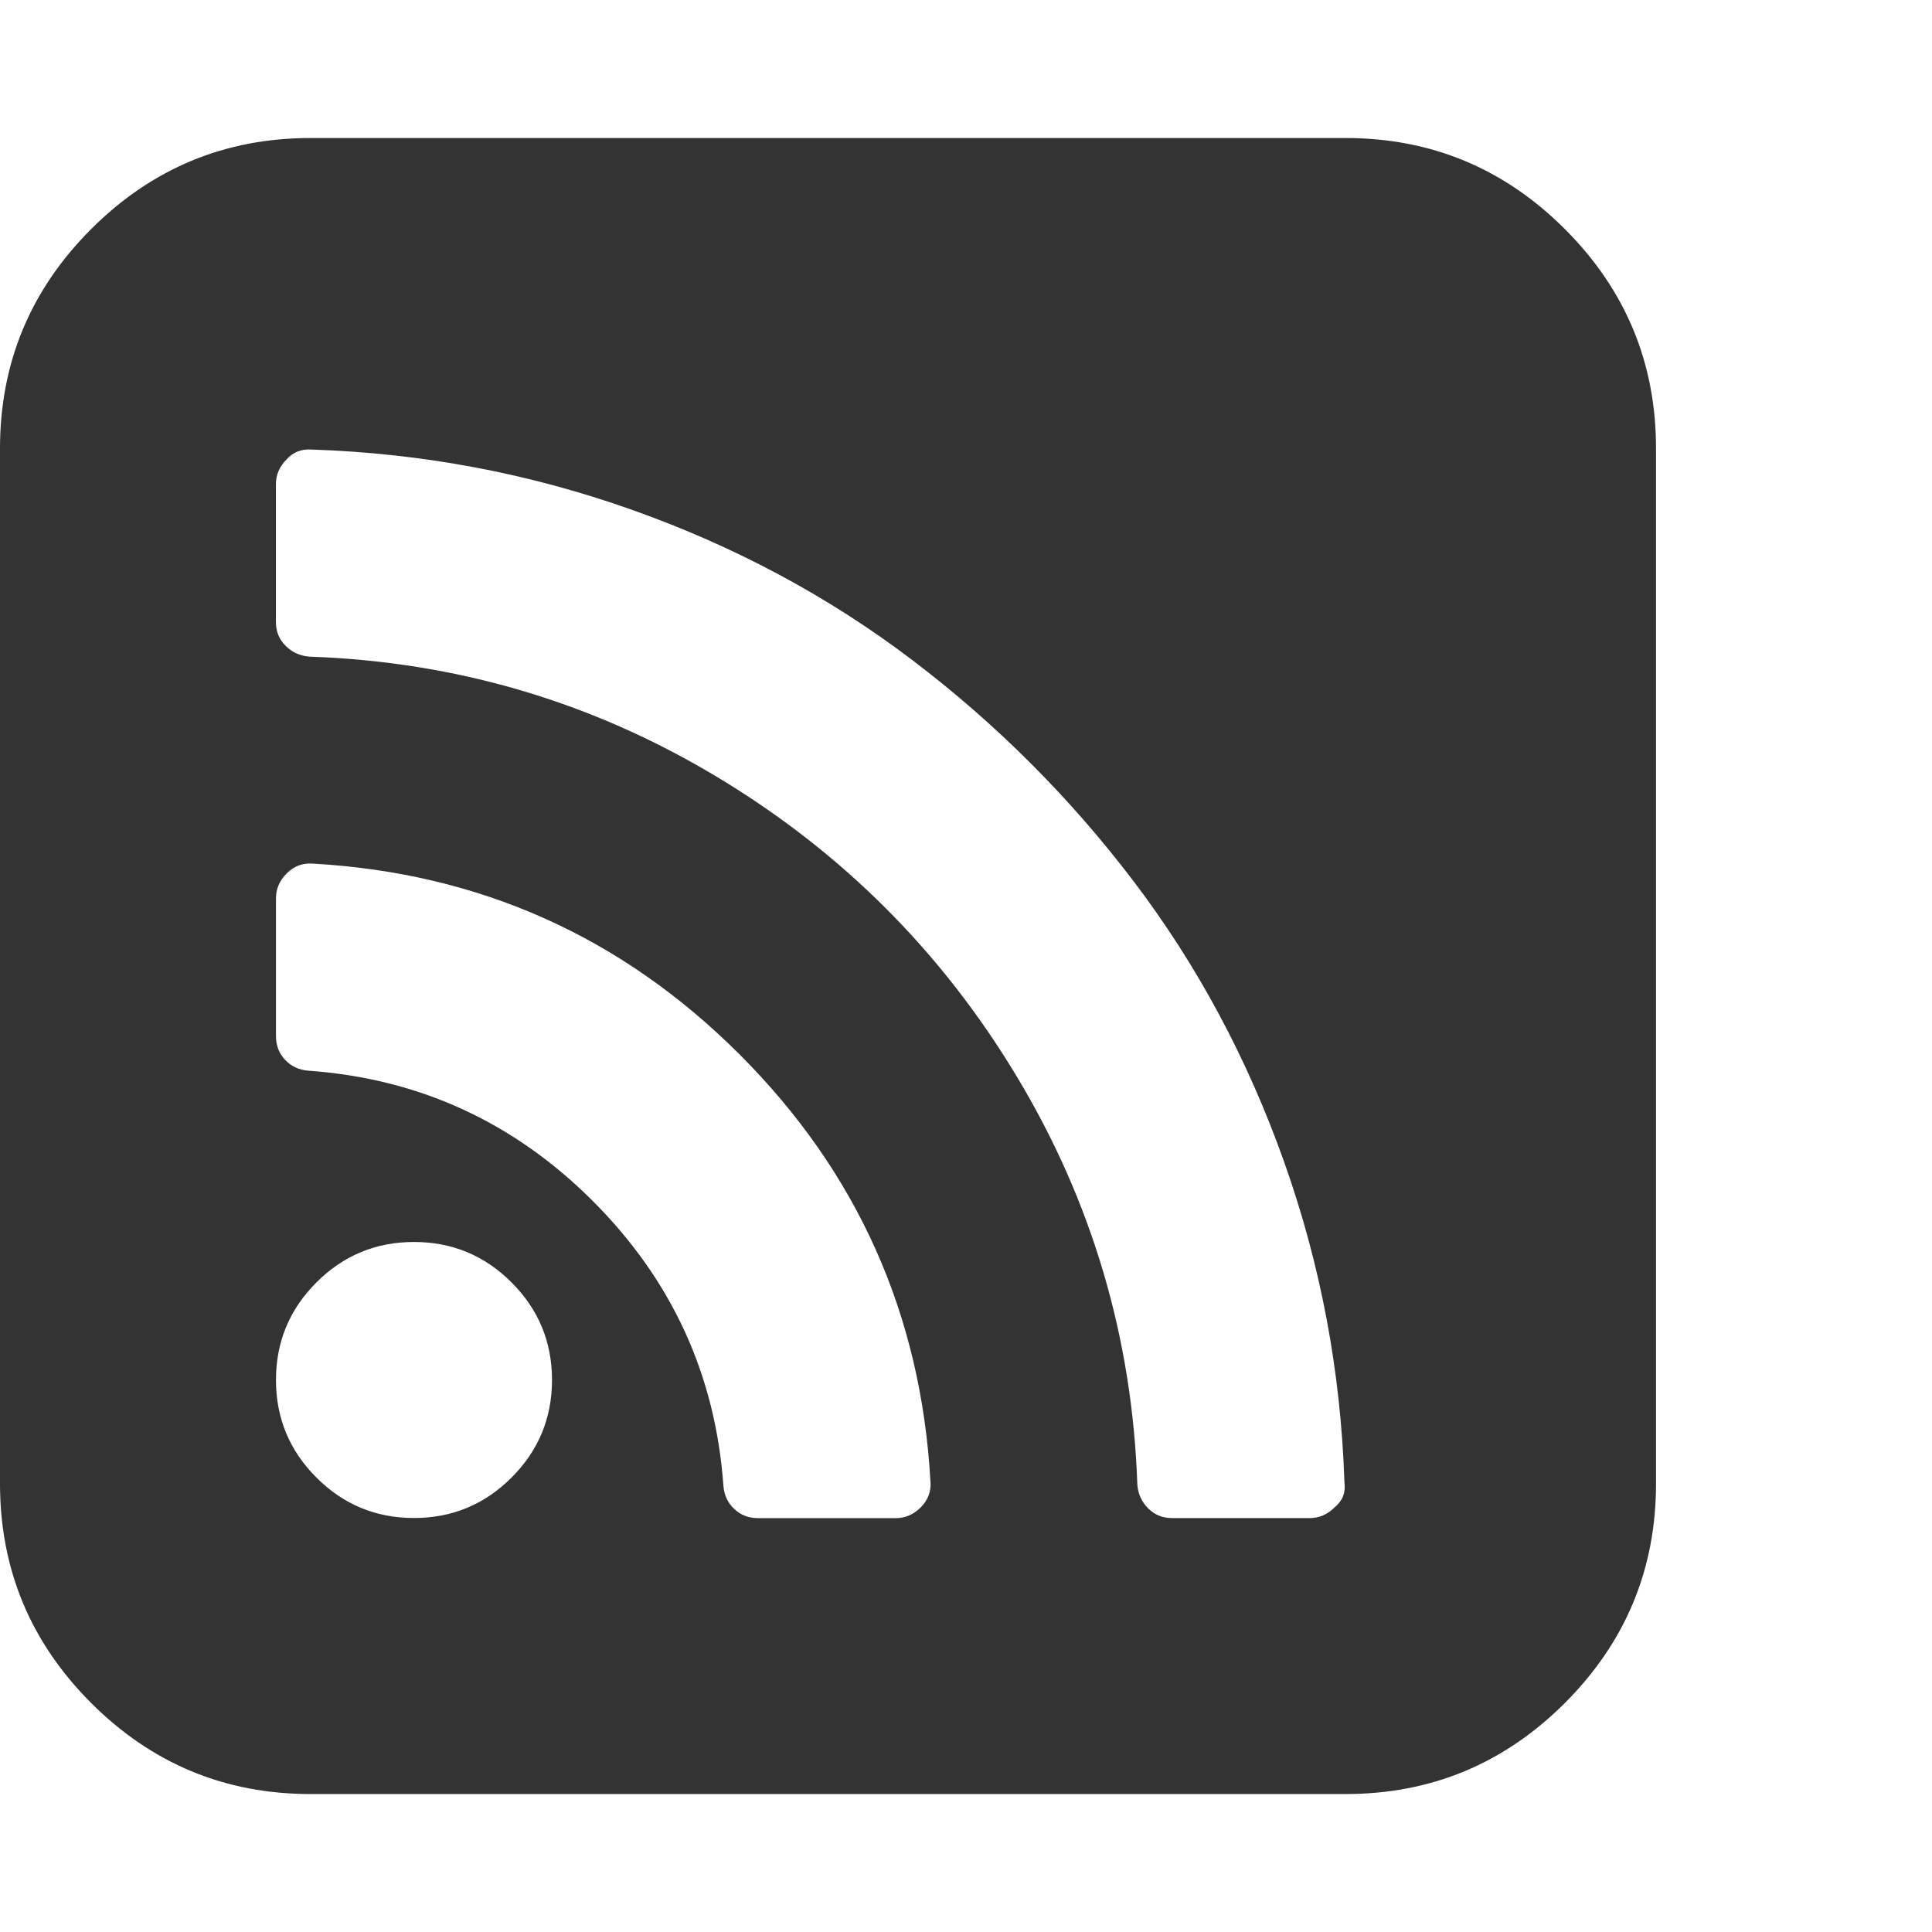 <?xml version="1.0" encoding="utf-8"?>
<!-- Generated by IcoMoon.io -->
<!DOCTYPE svg PUBLIC "-//W3C//DTD SVG 1.1//EN" "http://www.w3.org/Graphics/SVG/1.1/DTD/svg11.dtd">
<svg version="1.1" xmlns="http://www.w3.org/2000/svg" xmlns:xlink="http://www.w3.org/1999/xlink" width="32" height="32" viewBox="0 0 32 32">
<g>
</g>
	<path d="M9.143 22.857q0-0.946-0.67-1.616t-1.616-0.67-1.616 0.67-0.67 1.616 0.67 1.616 1.616 0.67 1.616-0.67 0.67-1.616zM15.411 24.536q-0.232-4.143-3.161-7.071t-7.071-3.161q-0.25-0.018-0.429 0.161t-0.179 0.411v2.286q0 0.232 0.152 0.393t0.384 0.179q2.75 0.196 4.714 2.161t2.161 4.714q0.018 0.232 0.179 0.384t0.393 0.152h2.286q0.232 0 0.411-0.179t0.161-0.429zM22.268 24.554q-0.089-2.75-1-5.313t-2.491-4.643-3.661-3.661-4.643-2.491-5.313-1q-0.25-0.018-0.411 0.161-0.179 0.179-0.179 0.411v2.286q0 0.232 0.161 0.393t0.393 0.179q3.643 0.125 6.75 1.991t4.973 4.973 1.991 6.75q0.018 0.232 0.179 0.393t0.393 0.161h2.286q0.232 0 0.411-0.179 0.196-0.161 0.161-0.411zM27.429 7.429v17.143q0 2.125-1.509 3.634t-3.634 1.509h-17.143q-2.125 0-3.634-1.509t-1.509-3.634v-17.143q0-2.125 1.509-3.634t3.634-1.509h17.143q2.125 0 3.634 1.509t1.509 3.634z" fill="#333333" />
</svg>
